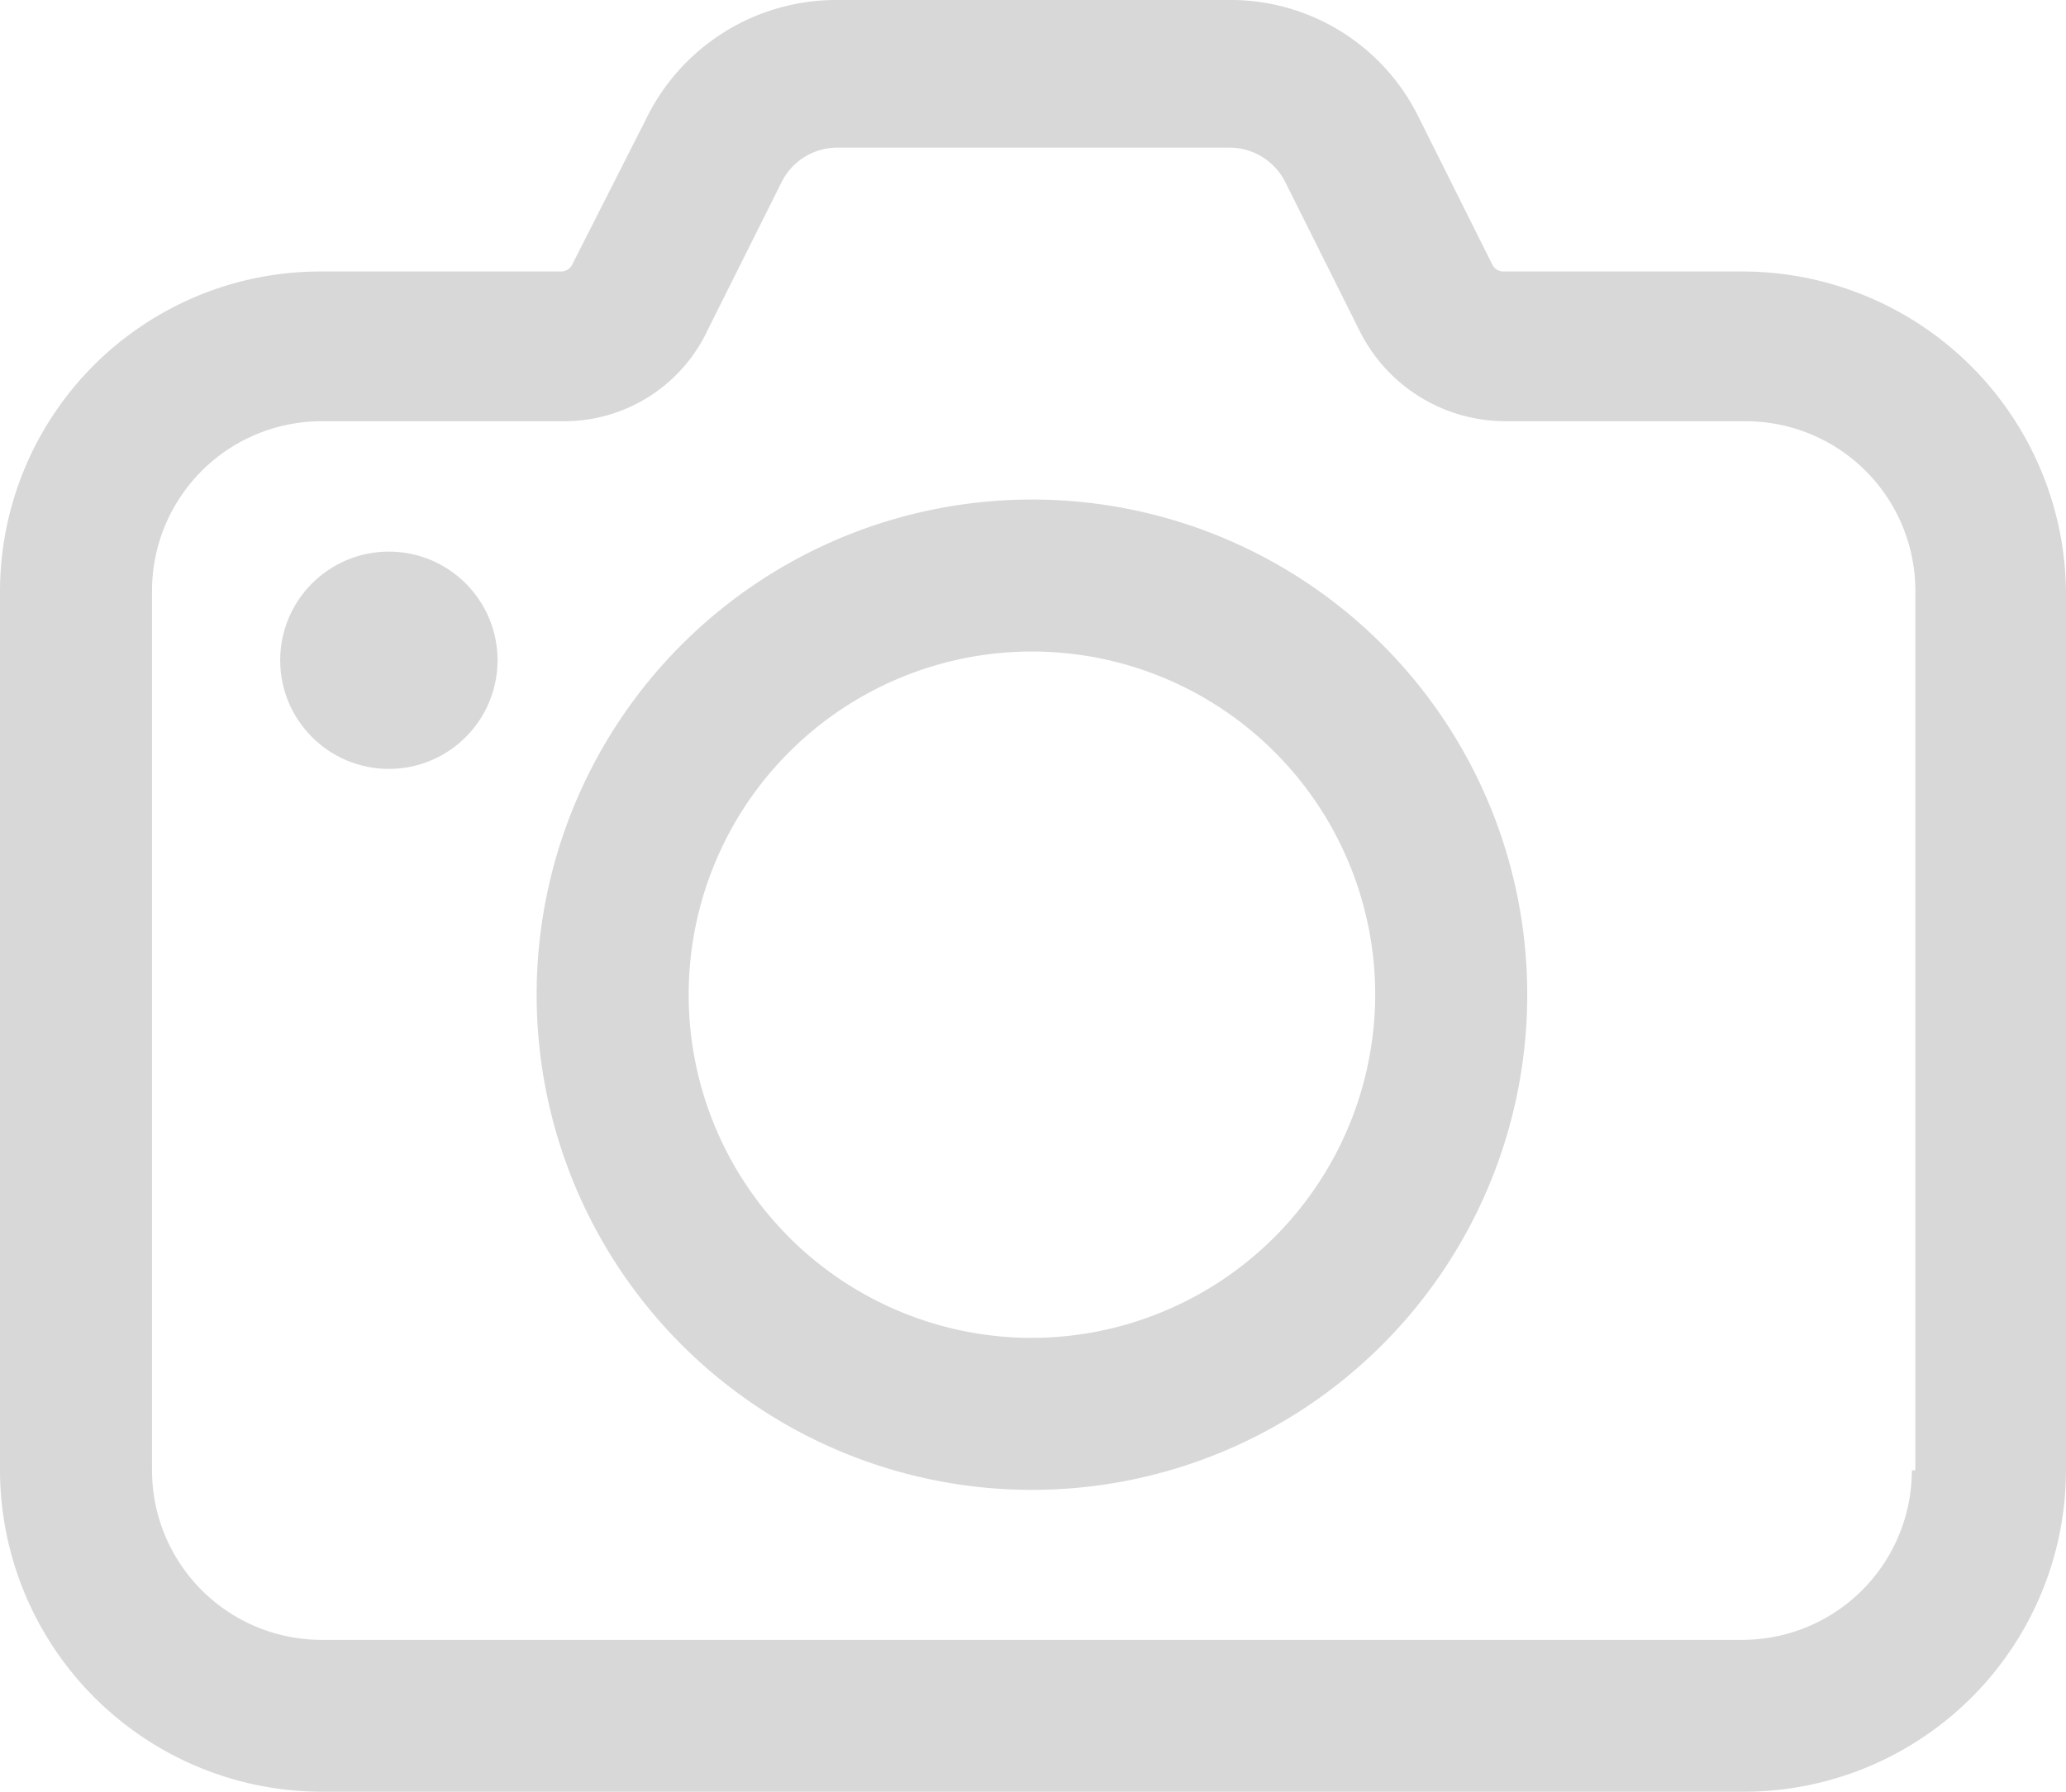 <svg xmlns="http://www.w3.org/2000/svg" width="16.539" height="14.348" viewBox="0 0 16.539 14.348"><defs><style>.a{fill:#d8d8d8;}</style></defs><circle class="a" cx="0.87" cy="0.87" r="0.87" transform="translate(2.243 4.417)"/><path class="a" d="M16.448,10.974H14.535a.1.1,0,0,1-.087-.052l-.591-1.183a1.677,1.677,0,0,0-1.53-.939H9.2a1.693,1.693,0,0,0-1.53.957l-.591,1.165a.1.1,0,0,1-.087.052H5.074A2.564,2.564,0,0,0,2.5,13.53v7.043a2.579,2.579,0,0,0,2.574,2.574H16.465a2.579,2.579,0,0,0,2.574-2.574V13.53A2.591,2.591,0,0,0,16.448,10.974Zm1.357,9.6a1.358,1.358,0,0,1-1.357,1.357H5.074a1.358,1.358,0,0,1-1.357-1.357V13.53a1.358,1.358,0,0,1,1.357-1.357H7a1.268,1.268,0,0,0,1.165-.73l.591-1.183a.5.5,0,0,1,.452-.278h3.13a.5.5,0,0,1,.452.278l.591,1.183a1.306,1.306,0,0,0,1.165.73h1.93a1.358,1.358,0,0,1,1.357,1.357v7.043Z" transform="translate(-2.5 -8.8)"/><path class="a" d="M31.165,31.8a3.965,3.965,0,1,0,3.965,3.965A3.963,3.963,0,0,0,31.165,31.8Zm0,6.713a2.748,2.748,0,1,1,2.748-2.748A2.754,2.754,0,0,1,31.165,38.513Z" transform="translate(-22.904 -27.8)"/></svg>